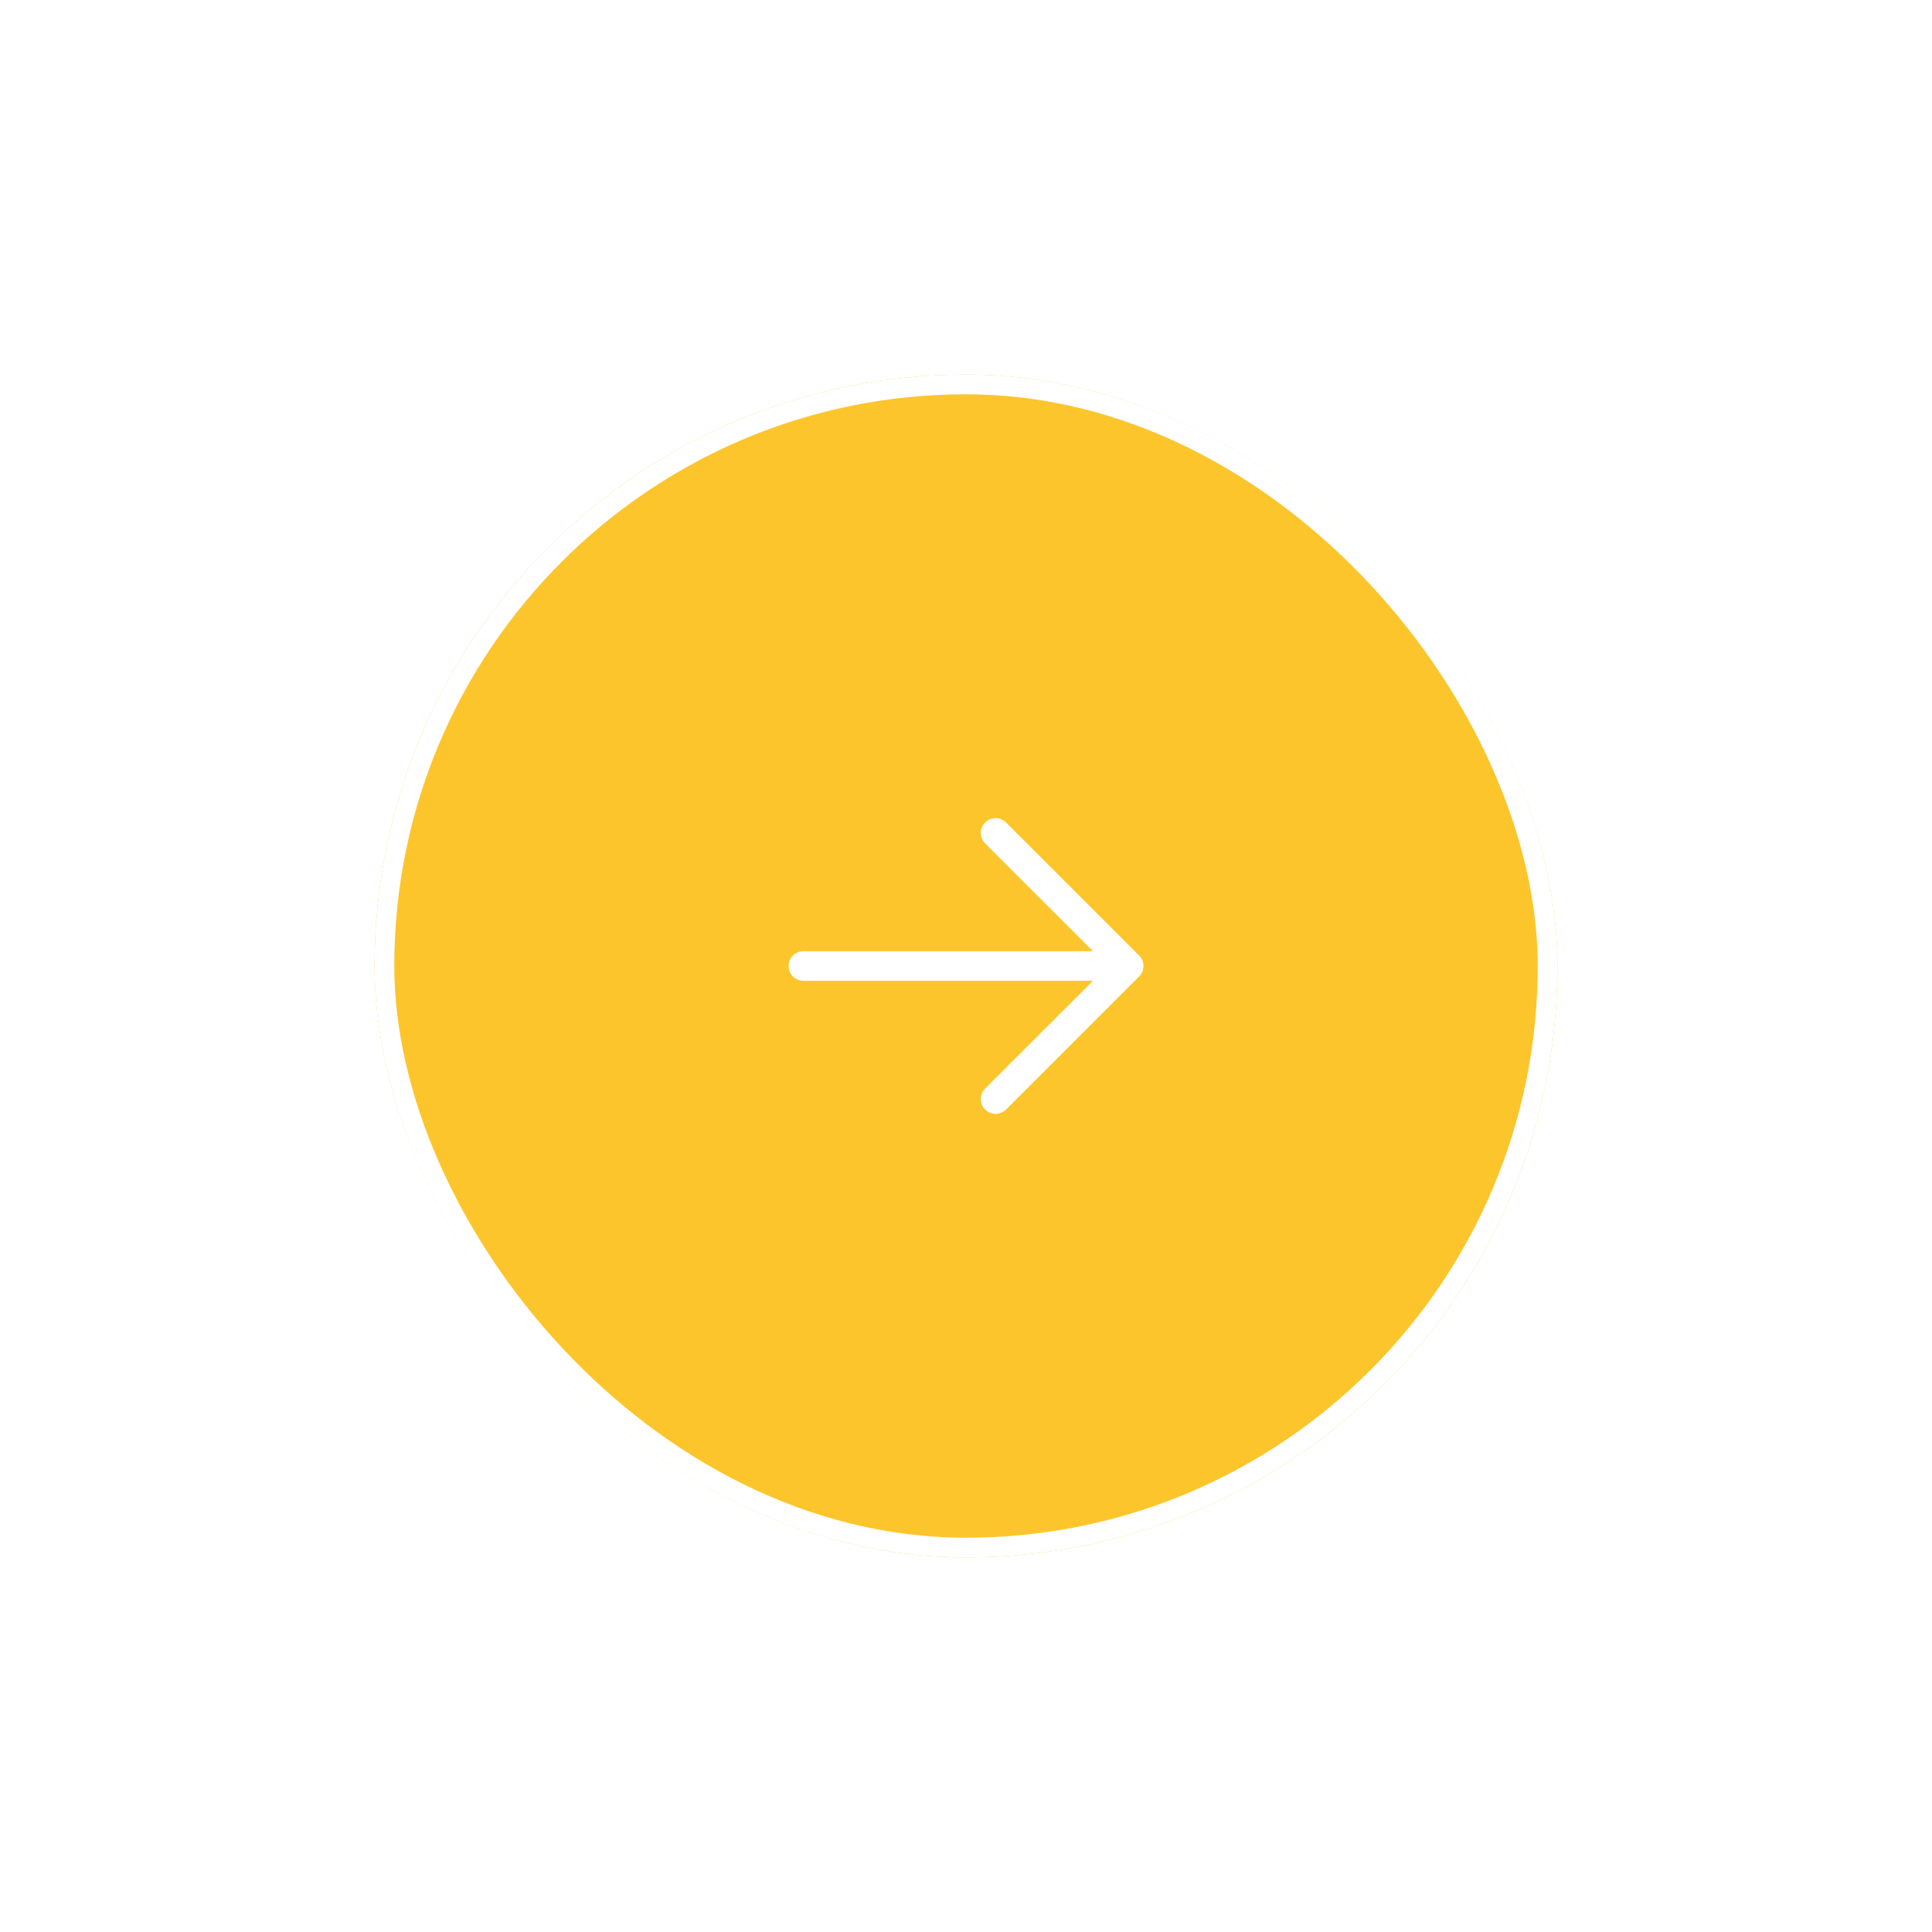 <svg width="98" height="98" viewBox="0 0 98 98" fill="none" xmlns="http://www.w3.org/2000/svg">
<g filter="url(#filter0_d_59_5446)">
<rect x="19" y="15" width="60" height="60" rx="30" fill="#FDC52C"/>
<rect x="19.5" y="15.5" width="59" height="59" rx="29.5" stroke="white"/>
<path d="M51.031 37.719L57.781 44.469C57.85 44.539 57.906 44.622 57.943 44.713C57.981 44.804 58.001 44.901 58.001 45C58.001 45.099 57.981 45.196 57.943 45.287C57.906 45.378 57.85 45.461 57.781 45.531L51.031 52.281C50.89 52.421 50.699 52.5 50.5 52.5C50.301 52.5 50.11 52.421 49.969 52.281C49.829 52.14 49.75 51.949 49.75 51.75C49.75 51.551 49.829 51.36 49.969 51.219L55.44 45.75H40.75C40.551 45.75 40.36 45.671 40.22 45.53C40.079 45.39 40 45.199 40 45C40 44.801 40.079 44.61 40.22 44.47C40.36 44.329 40.551 44.25 40.75 44.25H55.44L49.969 38.781C49.829 38.64 49.75 38.449 49.75 38.25C49.75 38.051 49.829 37.86 49.969 37.719C50.11 37.579 50.301 37.499 50.5 37.499C50.699 37.499 50.89 37.579 51.031 37.719Z" fill="white"/>
</g>
<defs>
<filter id="filter0_d_59_5446" x="0.8" y="0.8" width="96.4" height="96.4" filterUnits="userSpaceOnUse" color-interpolation-filters="sRGB">
<feFlood flood-opacity="0" result="BackgroundImageFix"/>
<feColorMatrix in="SourceAlpha" type="matrix" values="0 0 0 0 0 0 0 0 0 0 0 0 0 0 0 0 0 0 127 0" result="hardAlpha"/>
<feOffset dy="4"/>
<feGaussianBlur stdDeviation="9.1"/>
<feComposite in2="hardAlpha" operator="out"/>
<feColorMatrix type="matrix" values="0 0 0 0 0 0 0 0 0 0 0 0 0 0 0 0 0 0 0.05 0"/>
<feBlend mode="normal" in2="BackgroundImageFix" result="effect1_dropShadow_59_5446"/>
<feBlend mode="normal" in="SourceGraphic" in2="effect1_dropShadow_59_5446" result="shape"/>
</filter>
</defs>
</svg>
